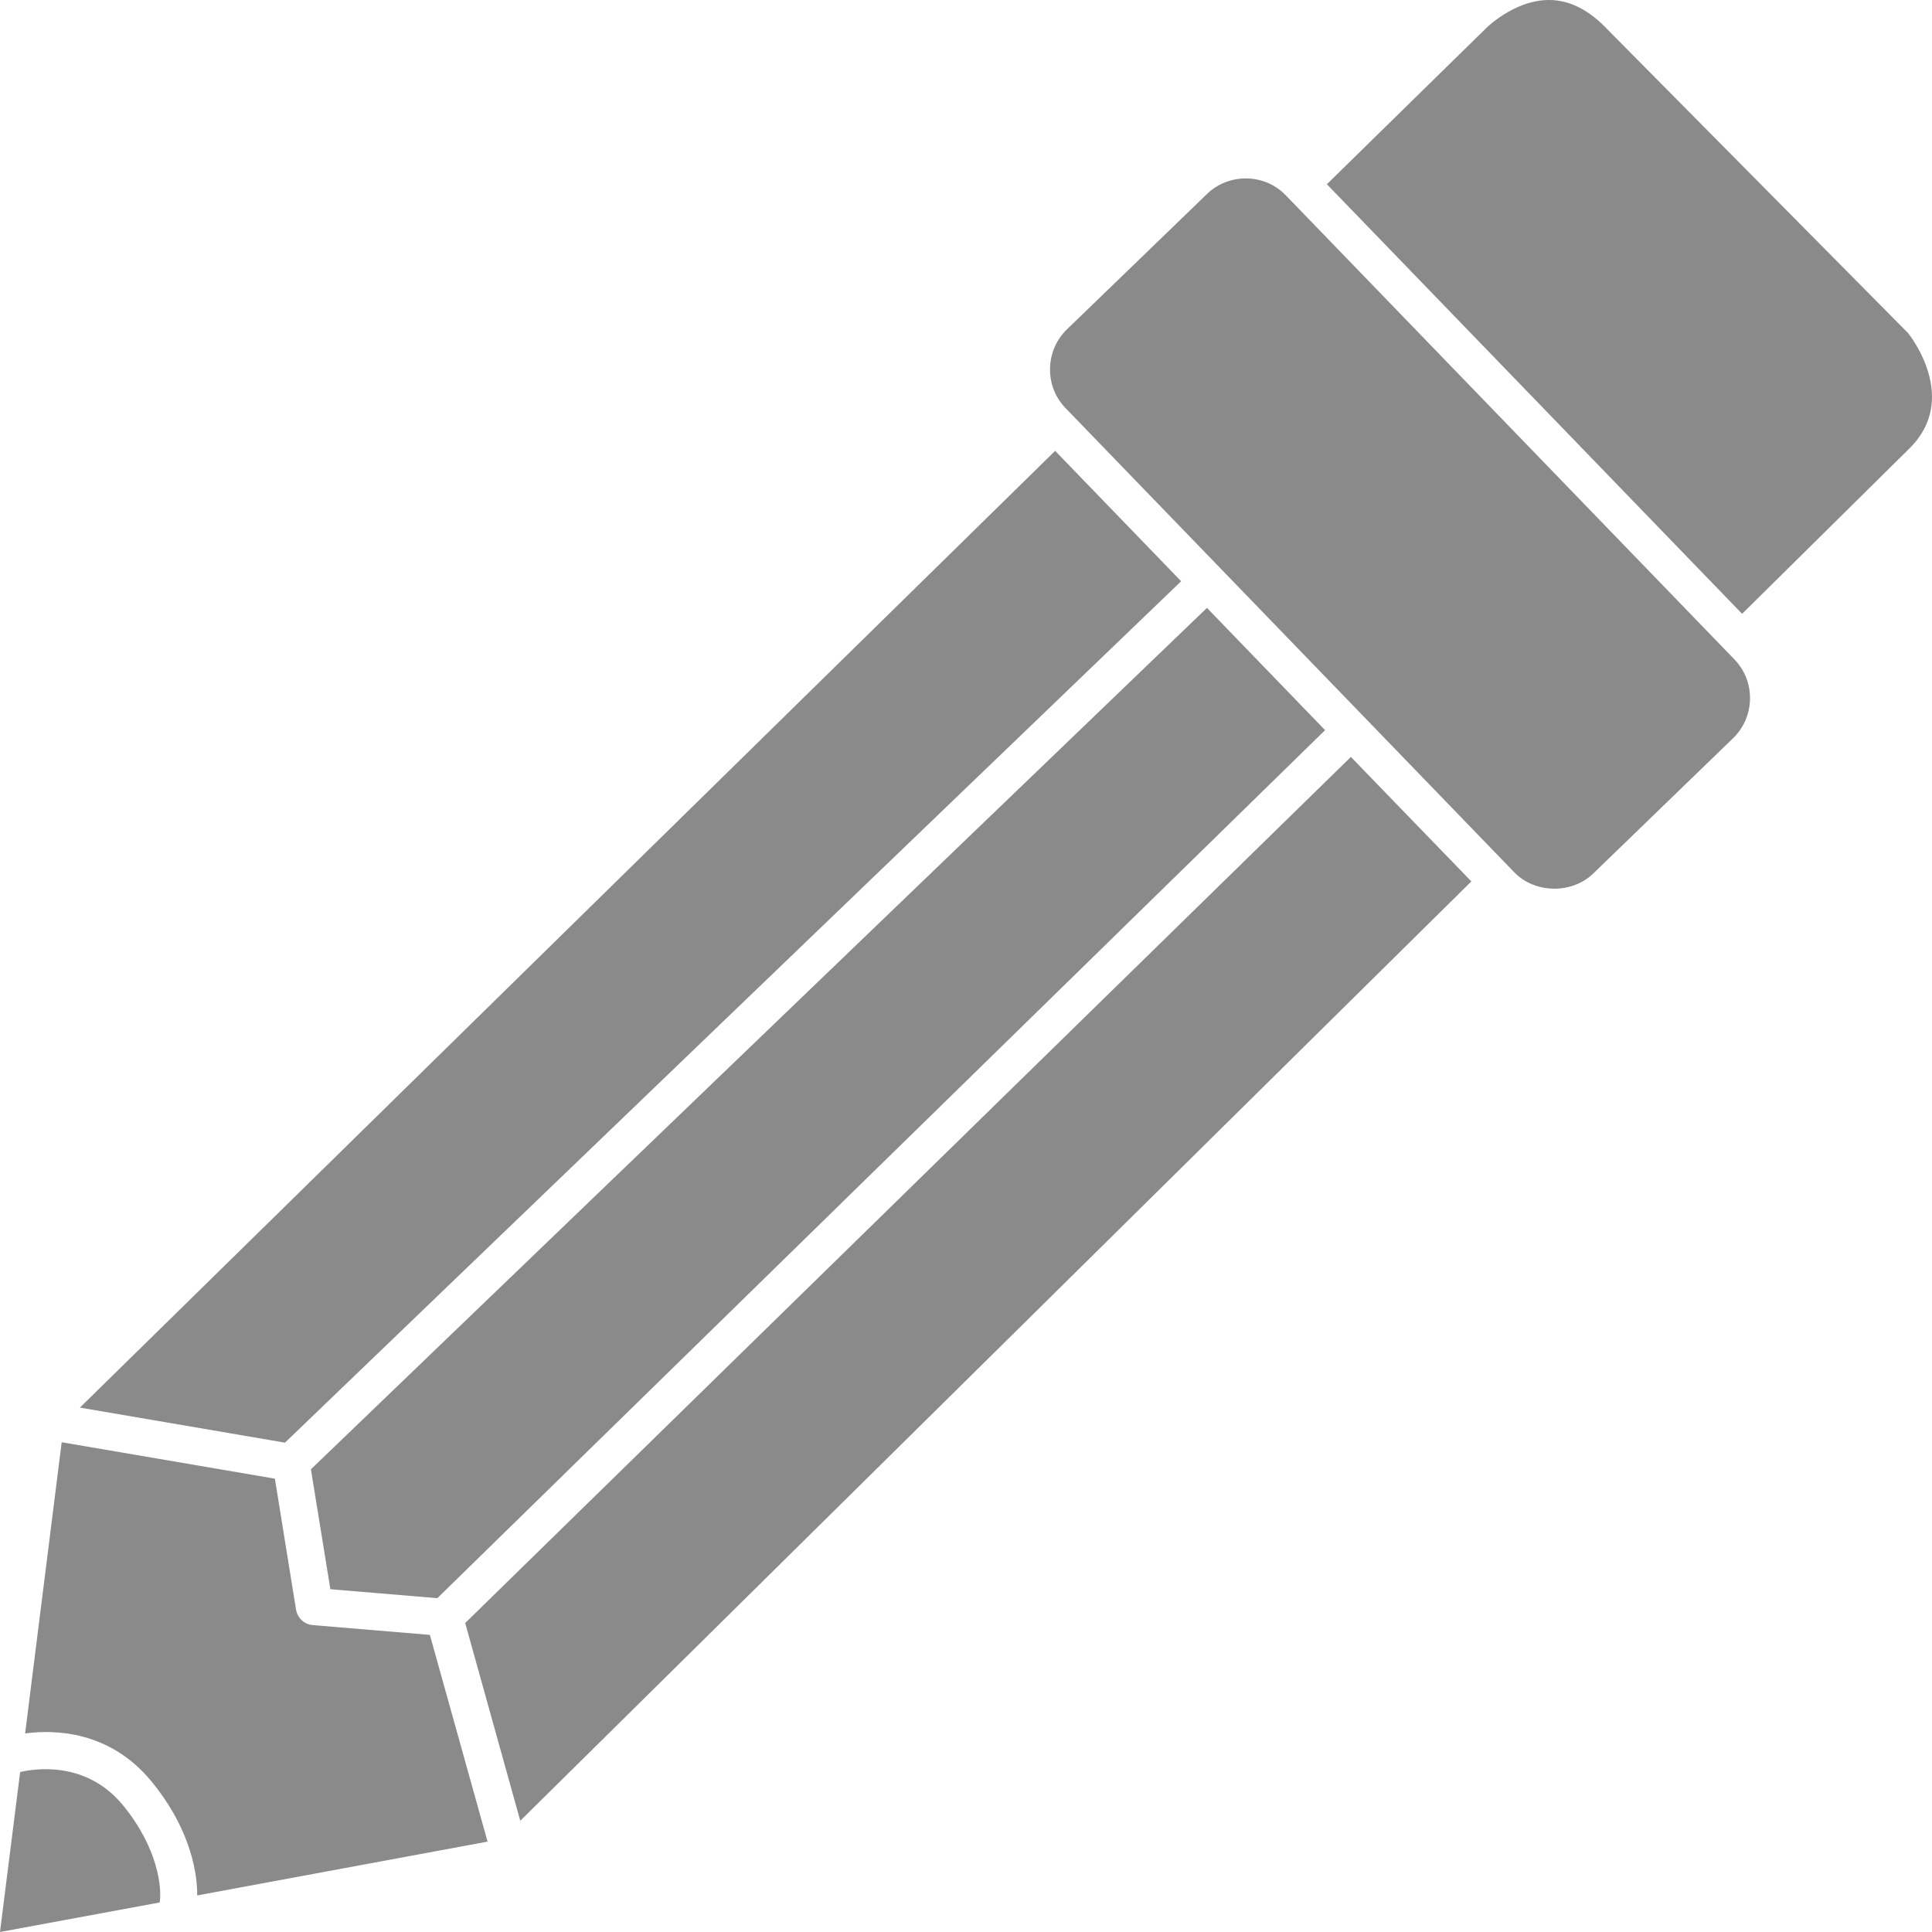 <svg width="14" height="14" viewBox="0 0 14 14" fill="none" xmlns="http://www.w3.org/2000/svg">
<path d="M3.371 11.761L9.789 5.485L10.662 6.387L3.77 13.194L3.371 11.761ZM3.169 11.581L2.394 11.516L2.253 10.647L8.746 4.405L9.602 5.291L3.169 11.581ZM2.065 10.454L0.579 10.2L7.646 3.267L8.559 4.212L2.065 10.454ZM0.447 10.451L1.992 10.715L2.145 11.663C2.155 11.724 2.205 11.771 2.266 11.776L3.115 11.847L3.533 13.345L1.429 13.735C1.431 13.528 1.351 13.215 1.097 12.908C0.793 12.539 0.392 12.533 0.182 12.561L0.447 10.451ZM0.146 12.841C0.246 12.817 0.622 12.756 0.889 13.079C1.148 13.393 1.174 13.685 1.157 13.786L0 14L0.146 12.841ZM12.559 5.349L11.544 6.331C11.389 6.48 11.122 6.475 10.973 6.321L7.722 2.958C7.647 2.881 7.607 2.779 7.609 2.671C7.611 2.562 7.654 2.462 7.731 2.387L8.747 1.405C8.822 1.333 8.921 1.293 9.027 1.293C9.138 1.293 9.241 1.336 9.317 1.415L12.568 4.778C12.723 4.938 12.718 5.194 12.559 5.349ZM13.837 3.249L12.624 4.448L9.615 1.335L10.76 0.213C10.762 0.21 10.968 0 11.225 0H11.228C11.375 0.001 11.515 0.072 11.649 0.214L13.827 2.414C13.842 2.433 14.202 2.889 13.837 3.249Z" fill="#8A8A8A"/>
</svg>

